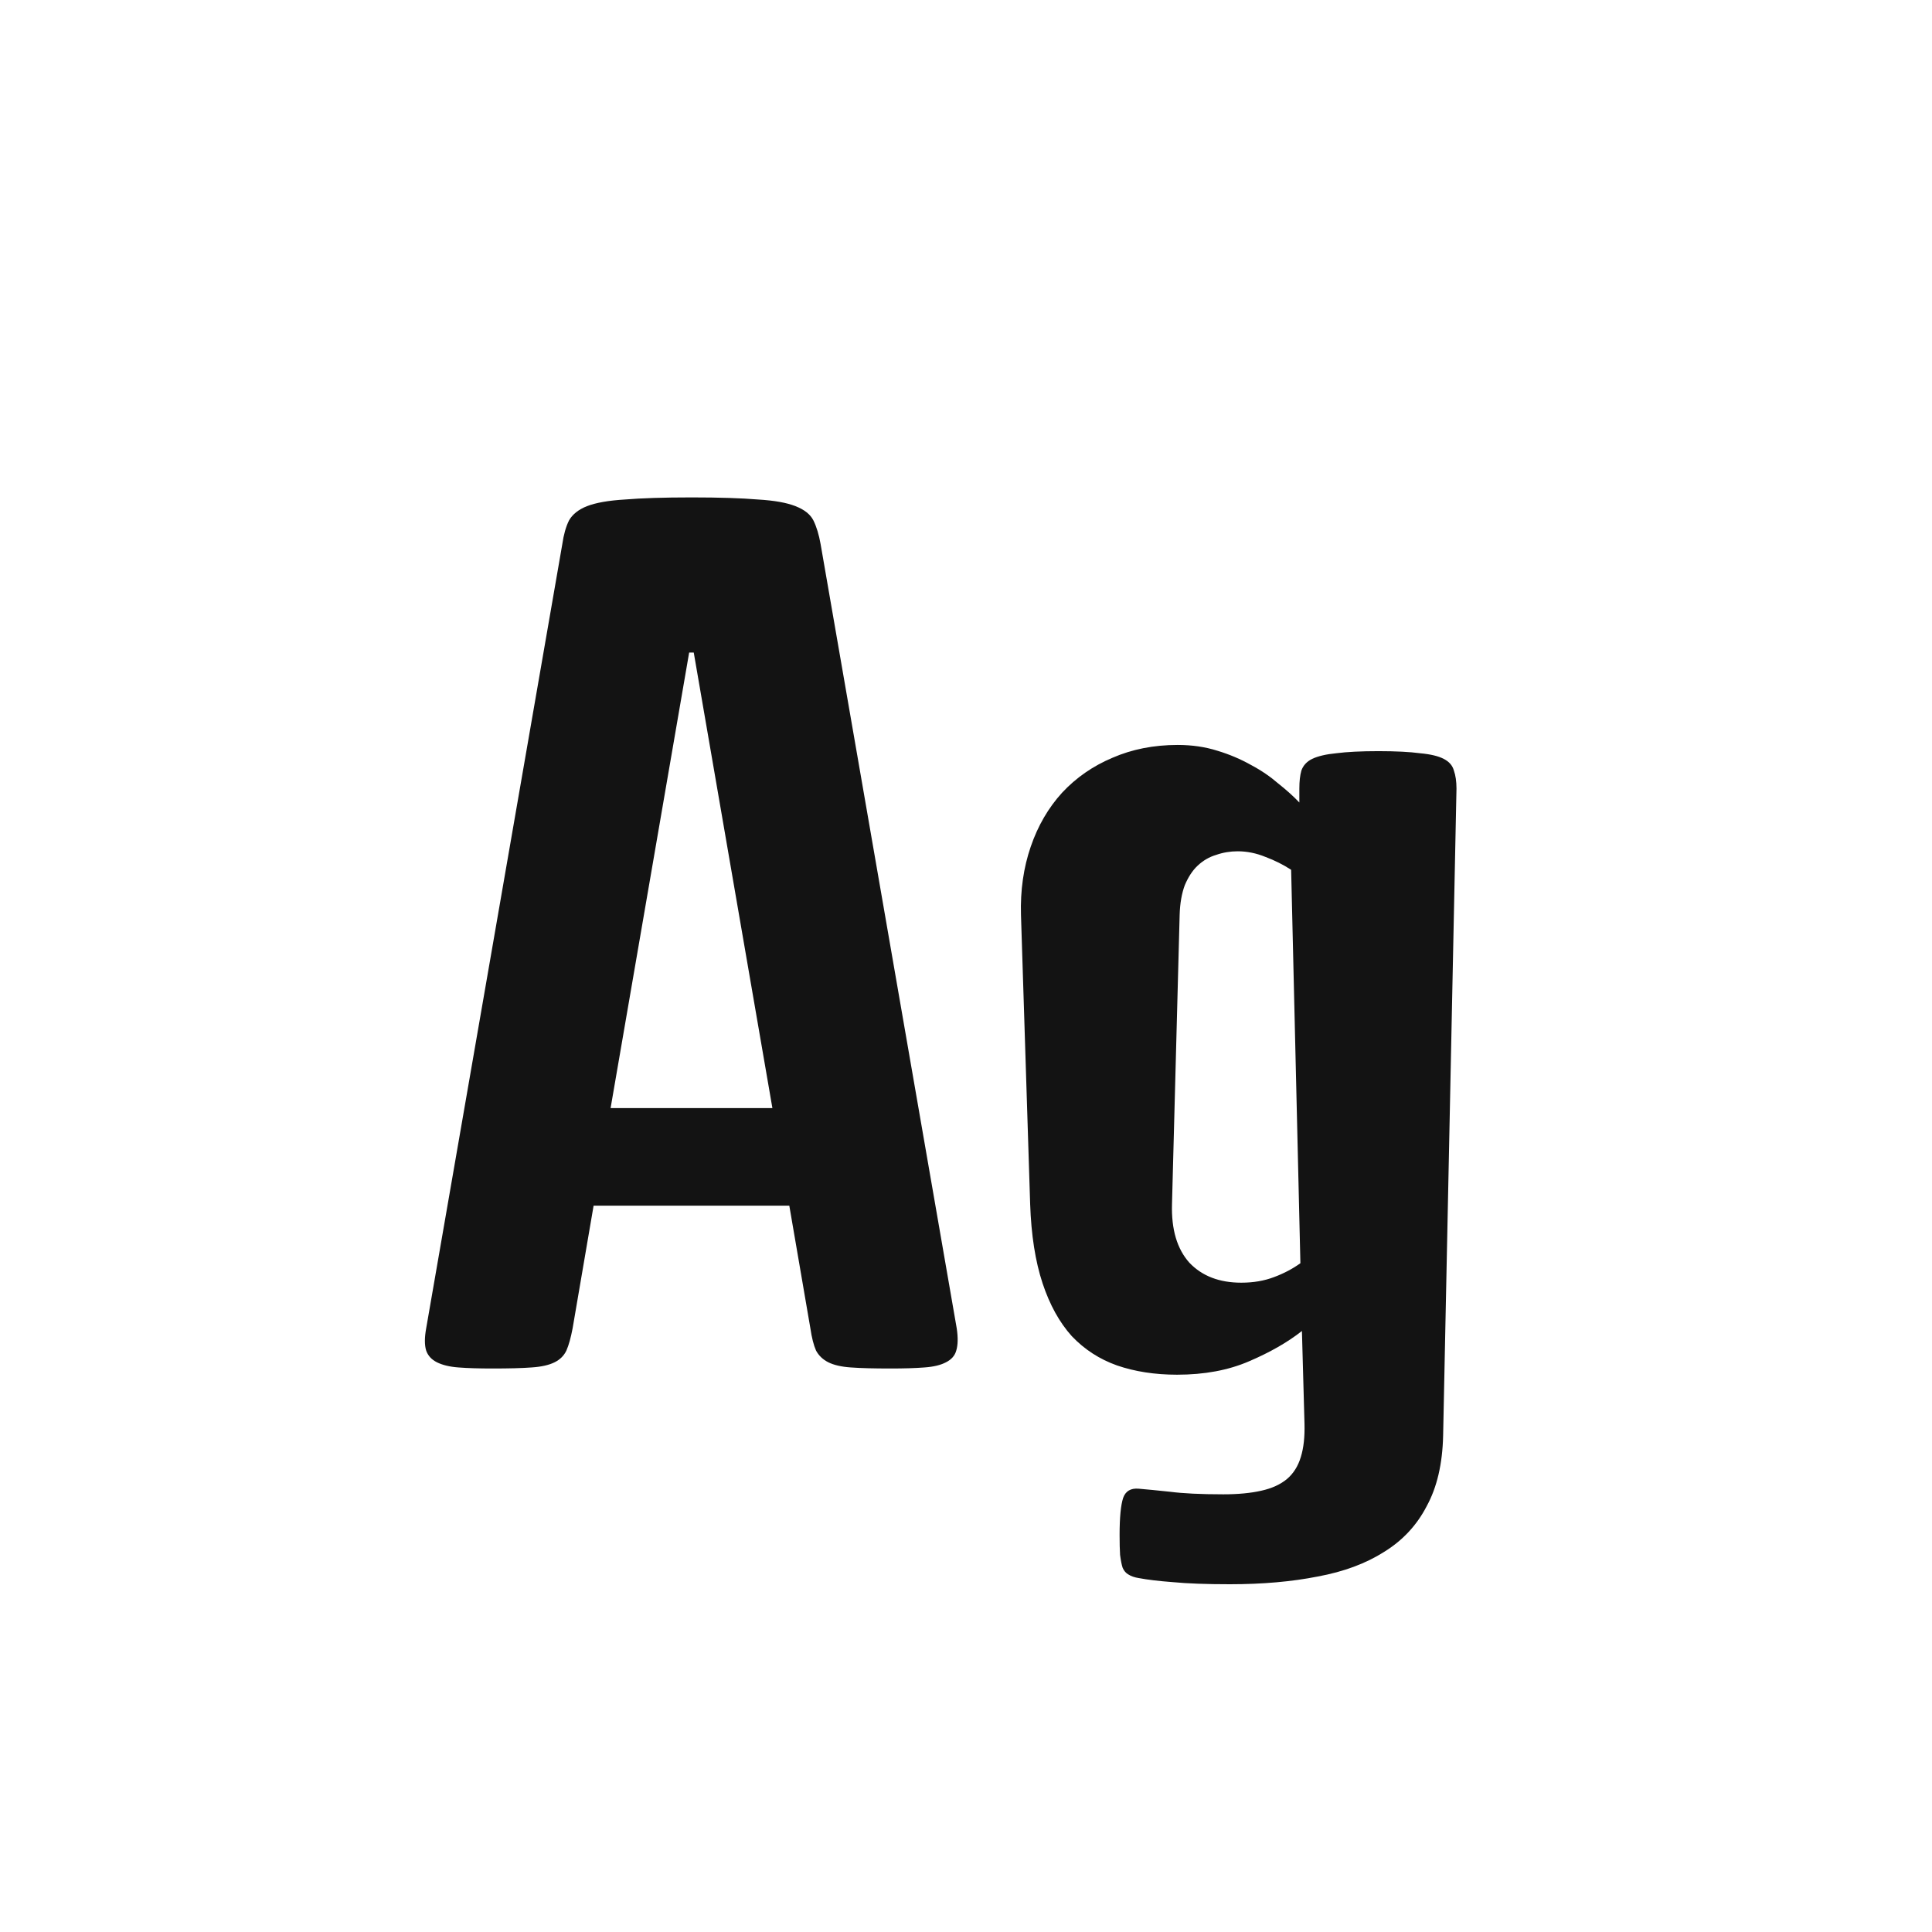 <svg width="24" height="24" viewBox="0 0 24 24" fill="none" xmlns="http://www.w3.org/2000/svg">
<path d="M6.985 6.76C7.002 6.641 7.03 6.543 7.068 6.466C7.111 6.39 7.185 6.33 7.291 6.288C7.402 6.245 7.559 6.217 7.764 6.205C7.968 6.188 8.244 6.179 8.593 6.179C8.938 6.179 9.212 6.188 9.416 6.205C9.62 6.217 9.775 6.245 9.882 6.288C9.992 6.33 10.067 6.39 10.105 6.466C10.143 6.543 10.173 6.641 10.194 6.76L11.885 16.502C11.902 16.617 11.9 16.709 11.879 16.777C11.862 16.84 11.819 16.889 11.751 16.923C11.687 16.957 11.598 16.979 11.483 16.987C11.368 16.996 11.228 17 11.062 17C10.858 17 10.694 16.996 10.571 16.987C10.452 16.979 10.358 16.957 10.29 16.923C10.222 16.889 10.171 16.84 10.137 16.777C10.107 16.709 10.084 16.617 10.067 16.502L9.805 14.977H7.374L7.113 16.502C7.091 16.617 7.066 16.709 7.036 16.777C7.006 16.84 6.958 16.889 6.889 16.923C6.821 16.957 6.726 16.979 6.602 16.987C6.483 16.996 6.322 17 6.117 17C5.952 17 5.811 16.996 5.696 16.987C5.586 16.979 5.496 16.957 5.428 16.923C5.36 16.889 5.316 16.84 5.294 16.777C5.273 16.709 5.273 16.617 5.294 16.502L6.985 6.76ZM9.595 13.765L8.618 8.106H8.561L7.585 13.765H9.595ZM12.683 11.366C12.674 11.06 12.715 10.777 12.804 10.518C12.893 10.258 13.023 10.035 13.193 9.848C13.367 9.661 13.576 9.516 13.818 9.414C14.061 9.308 14.331 9.254 14.629 9.254C14.807 9.254 14.971 9.278 15.12 9.325C15.273 9.371 15.413 9.431 15.541 9.503C15.669 9.571 15.781 9.648 15.879 9.733C15.981 9.814 16.068 9.892 16.141 9.969V9.797C16.141 9.707 16.149 9.633 16.166 9.573C16.188 9.51 16.232 9.461 16.3 9.427C16.373 9.393 16.473 9.369 16.6 9.357C16.732 9.34 16.906 9.331 17.123 9.331C17.34 9.331 17.512 9.34 17.64 9.357C17.772 9.369 17.87 9.393 17.934 9.427C18.002 9.461 18.044 9.51 18.061 9.573C18.082 9.633 18.093 9.707 18.093 9.797L17.927 17.836C17.919 18.185 17.851 18.476 17.723 18.71C17.6 18.948 17.423 19.137 17.194 19.278C16.968 19.422 16.694 19.524 16.37 19.584C16.047 19.648 15.684 19.68 15.279 19.68C14.982 19.68 14.746 19.671 14.571 19.654C14.397 19.641 14.254 19.624 14.144 19.603C14.093 19.595 14.05 19.58 14.016 19.558C13.986 19.541 13.963 19.514 13.946 19.476C13.933 19.437 13.923 19.384 13.914 19.316C13.91 19.252 13.908 19.169 13.908 19.067C13.908 18.85 13.923 18.697 13.952 18.608C13.982 18.523 14.046 18.485 14.144 18.493C14.246 18.502 14.376 18.514 14.533 18.531C14.695 18.552 14.916 18.563 15.197 18.563C15.379 18.563 15.537 18.548 15.669 18.518C15.8 18.489 15.907 18.44 15.988 18.372C16.068 18.304 16.126 18.212 16.16 18.097C16.194 17.987 16.209 17.851 16.205 17.689L16.173 16.534C15.994 16.675 15.775 16.8 15.515 16.911C15.26 17.021 14.963 17.077 14.622 17.077C14.346 17.077 14.097 17.038 13.876 16.962C13.659 16.885 13.472 16.764 13.314 16.598C13.161 16.428 13.04 16.209 12.951 15.941C12.861 15.669 12.81 15.341 12.797 14.958L12.683 11.366ZM14.559 14.958C14.55 15.273 14.622 15.515 14.775 15.686C14.933 15.852 15.148 15.934 15.42 15.934C15.569 15.934 15.705 15.911 15.828 15.864C15.951 15.818 16.06 15.76 16.154 15.692L16.039 10.805C15.941 10.741 15.835 10.688 15.72 10.645C15.605 10.598 15.49 10.575 15.375 10.575C15.282 10.575 15.192 10.59 15.107 10.62C15.022 10.645 14.945 10.69 14.877 10.754C14.814 10.813 14.761 10.894 14.718 10.996C14.68 11.098 14.658 11.222 14.654 11.366L14.559 14.958Z" fill="#131313"/>
</svg>

